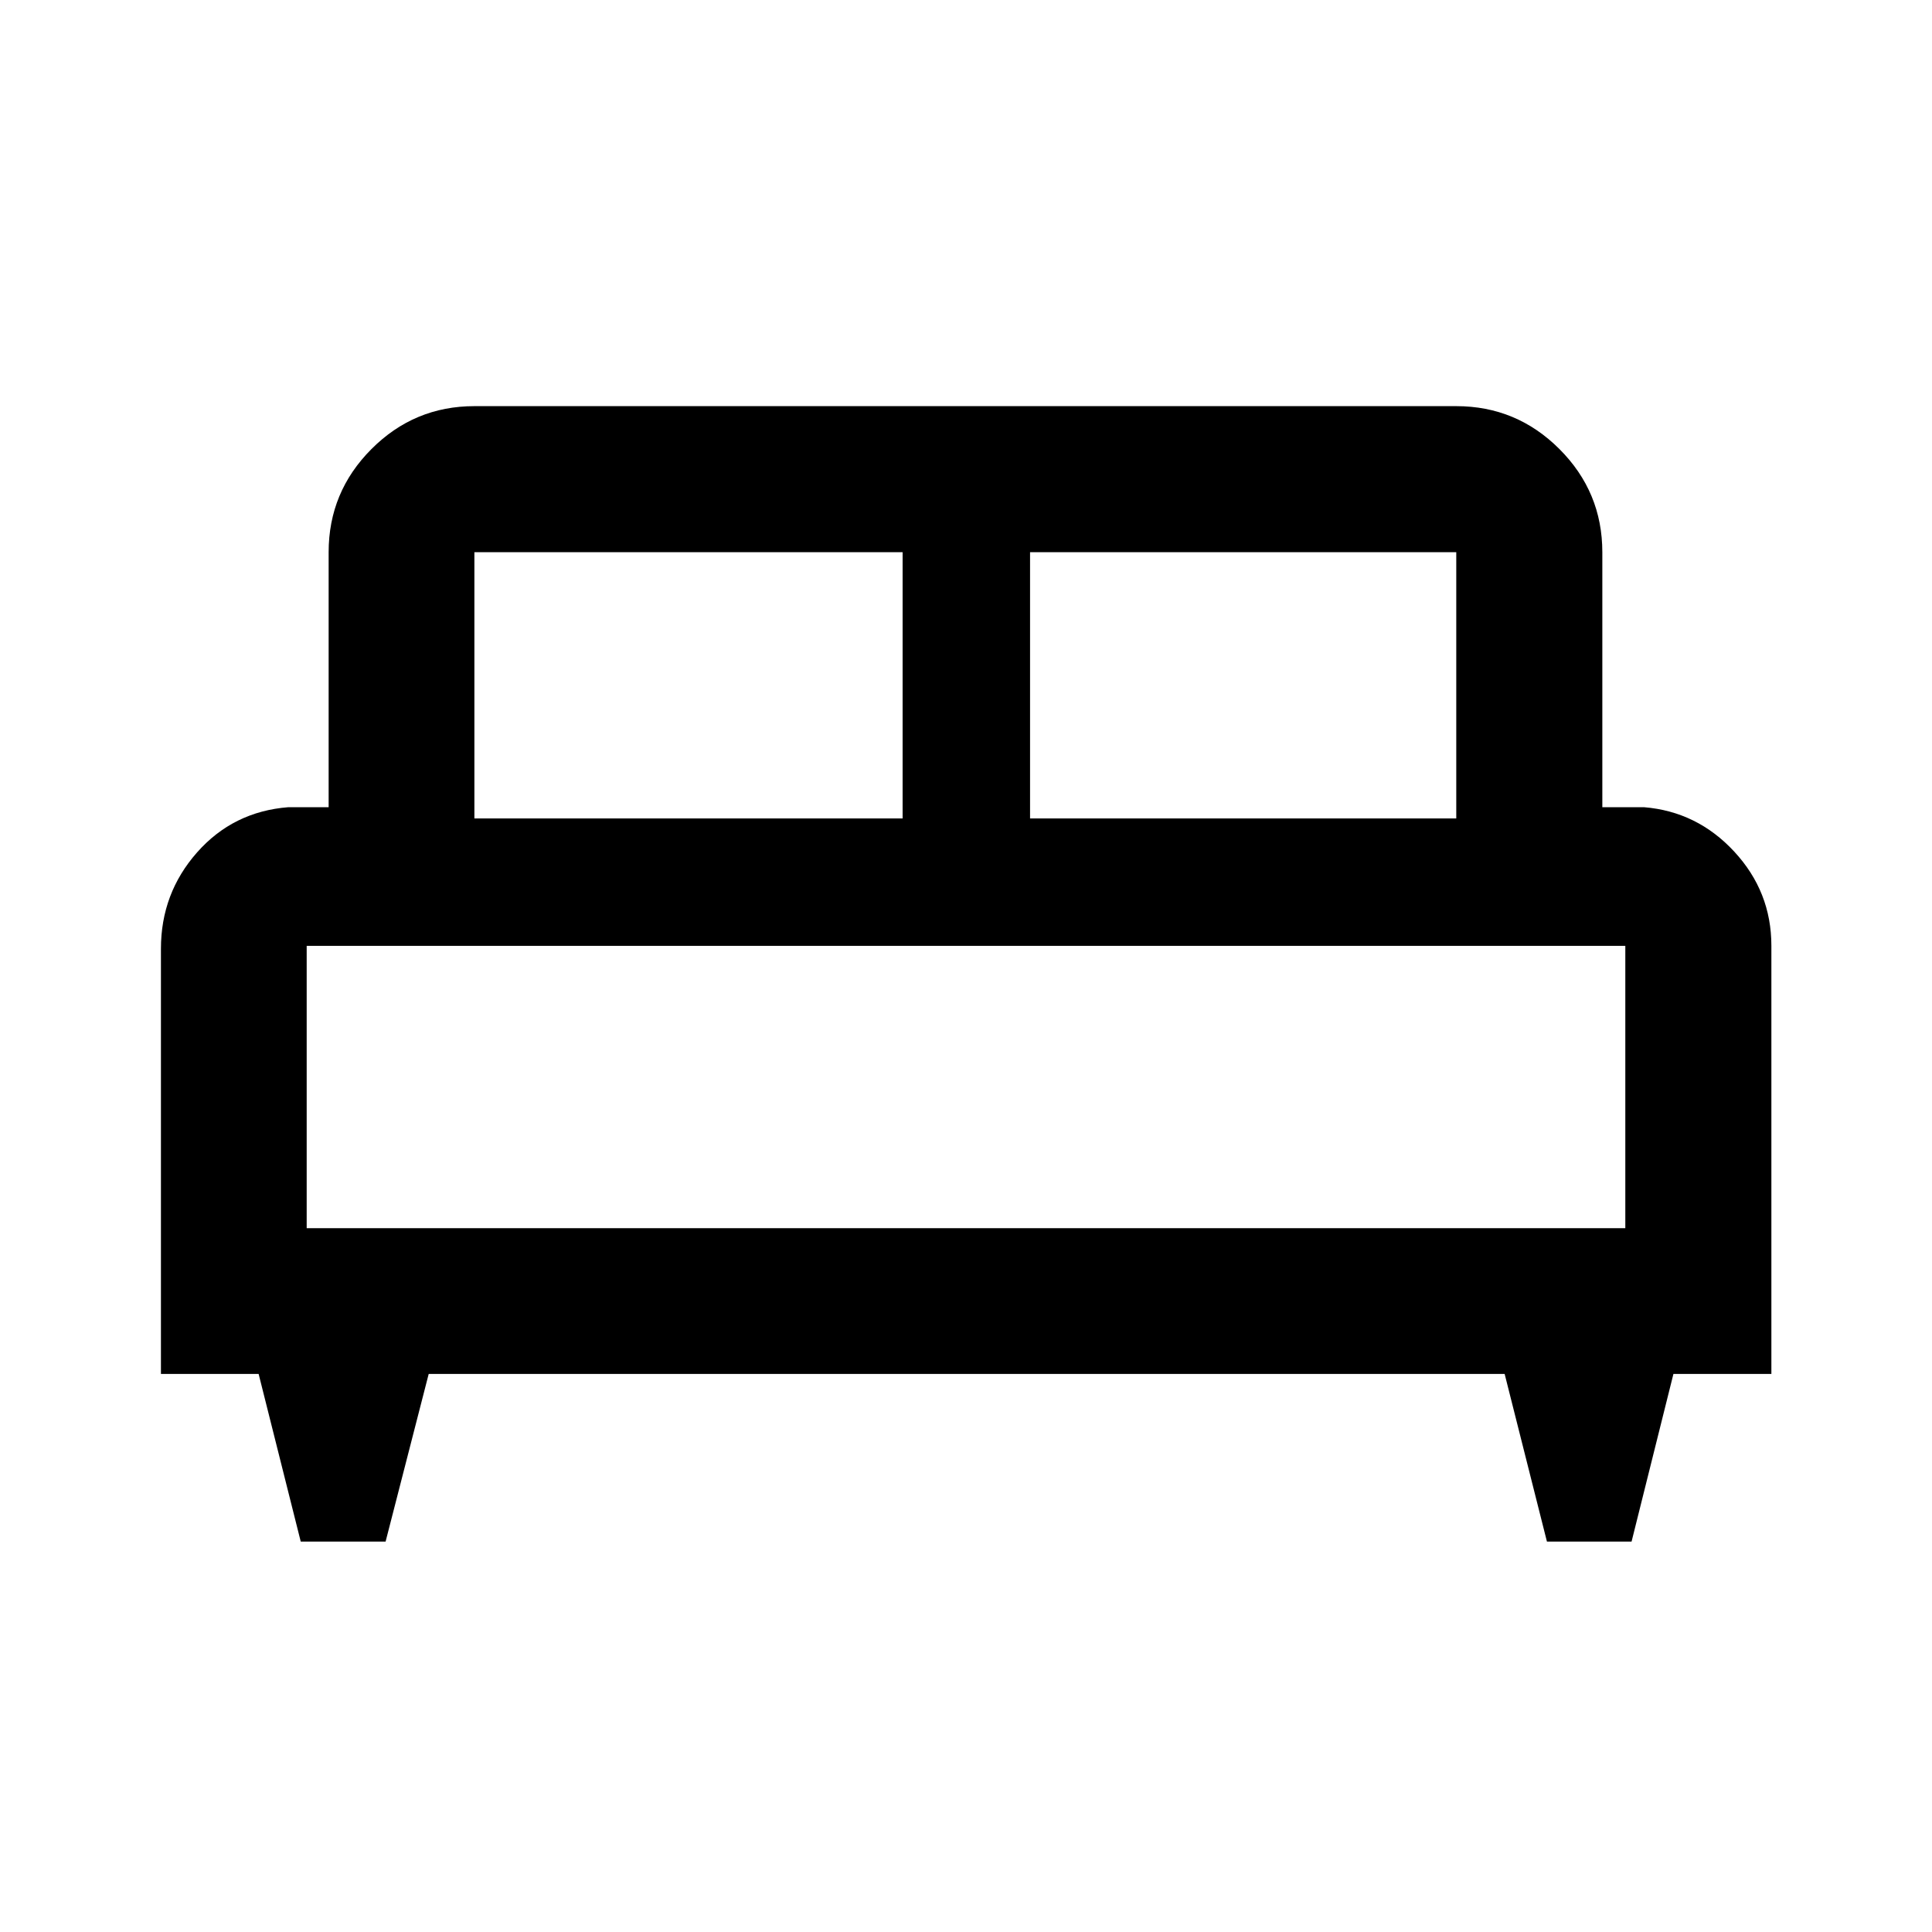 <svg xmlns="http://www.w3.org/2000/svg" height="40" viewBox="0 -960 960 960" width="40"><path d="M191.6-193.99h-42.16l-20.93-83.31H79.97v-211.27q0-27.54 17.95-47.87 17.95-20.32 45.38-22.47h20v-126.7q0-29.94 21.28-51.26 21.27-21.32 51.14-21.32h487.89q29.94 0 51.26 21.32 21.32 21.32 21.32 51.26v126.7h20.67q26.44 2.15 44.88 22.07 18.45 19.92 18.45 46.77v212.77h-48.67l-20.8 83.31h-42.05l-21.02-83.31H213.02l-21.42 83.31Zm320.23-359.34h211.78v-132.28H511.83v132.28Zm-276.11 0H448.5v-132.28H235.72v132.28Zm-83.33 203.61h655.22V-490H152.39v140.28Zm655.22 0H152.39h655.22Z"/></svg>